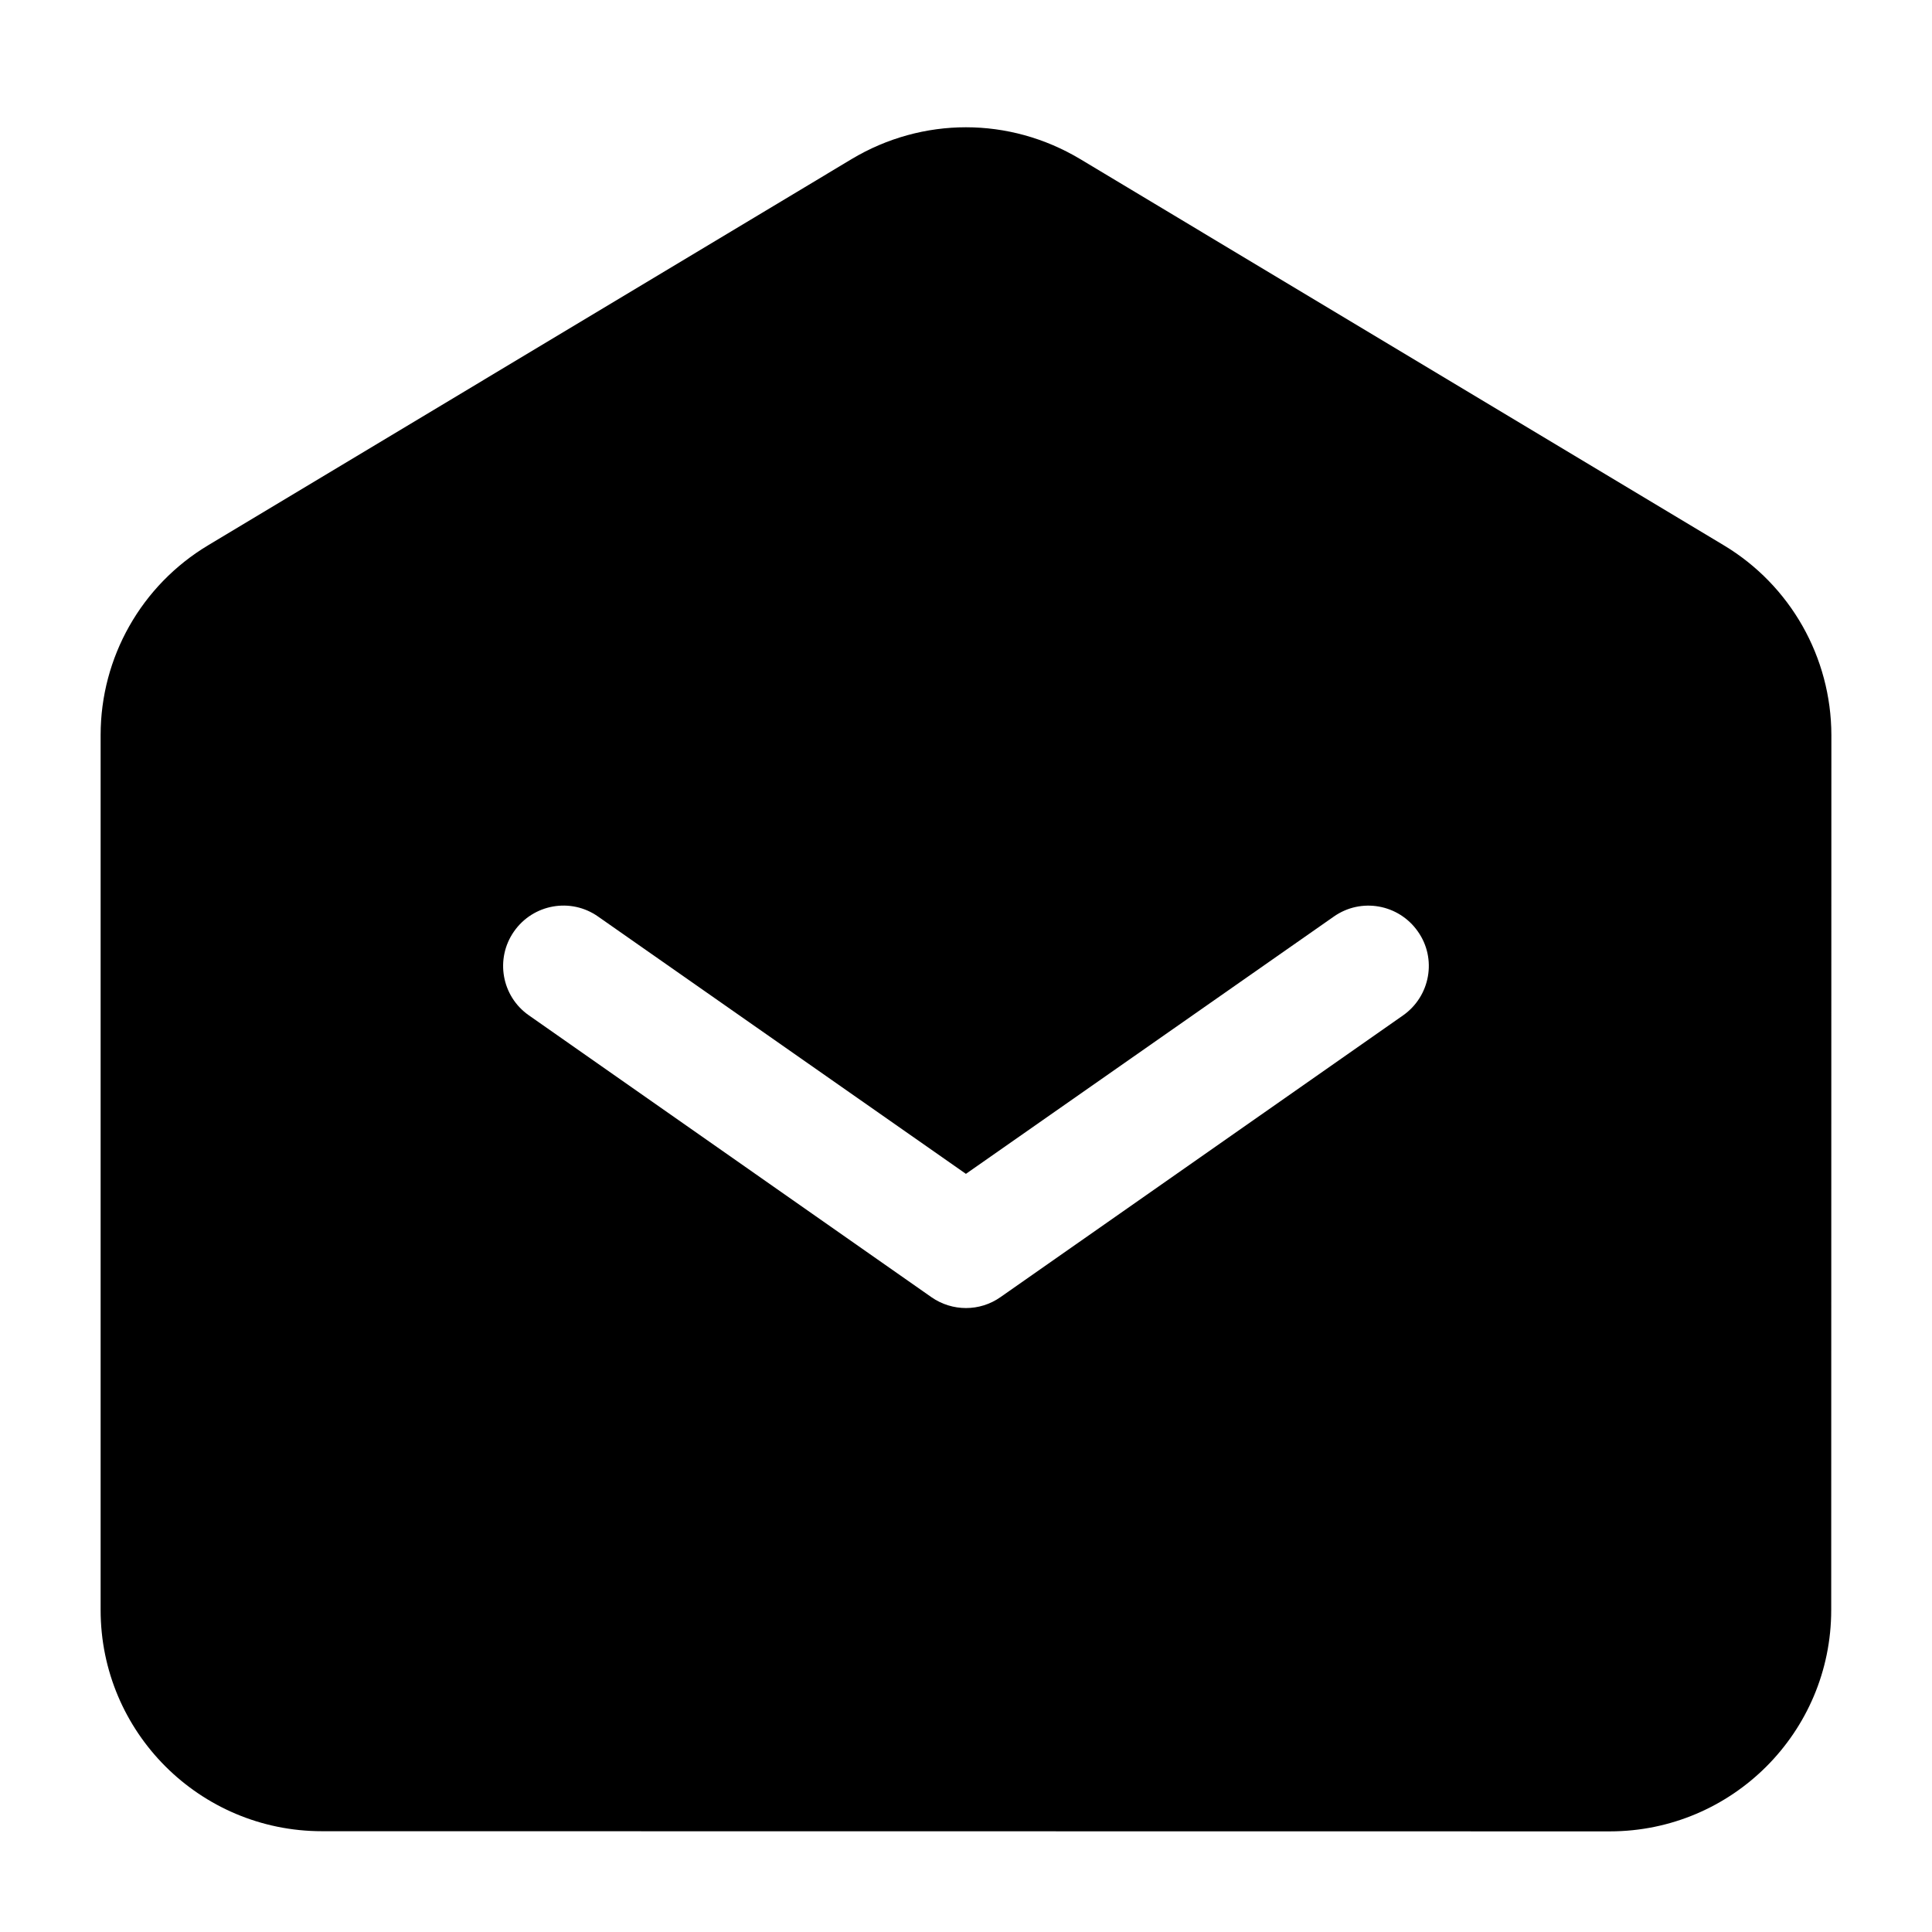 <?xml version="1.0" encoding="utf-8"?>
<!-- Generator: Adobe Illustrator 13.0.0, SVG Export Plug-In . SVG Version: 6.00 Build 14948)  -->
<!DOCTYPE svg PUBLIC "-//W3C//DTD SVG 1.1//EN" "http://www.w3.org/Graphics/SVG/1.1/DTD/svg11.dtd">
<svg version="1.1" id="Layer_1" xmlns="http://www.w3.org/2000/svg" xmlns:xlink="http://www.w3.org/1999/xlink" x="0px" y="0px"
	 width="24px" height="24px" viewBox="0 0 24 24" enable-background="new 0 0 24 24" xml:space="preserve">
<path d="M21.414,6.774l-7.999-4.8c-0.437-0.261-0.926-0.393-1.416-0.393c-0.488,0-0.98,0.132-1.416,0.393l-7.998,4.8
	C1.756,7.271,1.25,8.166,1.25,9.131V20c0,1.518,1.231,2.748,2.75,2.748l16,0.002c1.518-0.002,2.748-1.232,2.748-2.75L22.75,9.131
	C22.748,8.166,22.242,7.271,21.414,6.774z M17.43,12.613l-5.001,3.5C12.3,16.204,12.15,16.249,12,16.249s-0.301-0.045-0.431-0.136
	l-4.999-3.5c-0.339-0.236-0.422-0.703-0.185-1.042c0.238-0.341,0.706-0.424,1.045-0.185l4.569,3.196l4.57-3.196
	c0.34-0.239,0.807-0.154,1.044,0.185C17.852,11.908,17.768,12.375,17.43,12.613z"/>
</svg>
